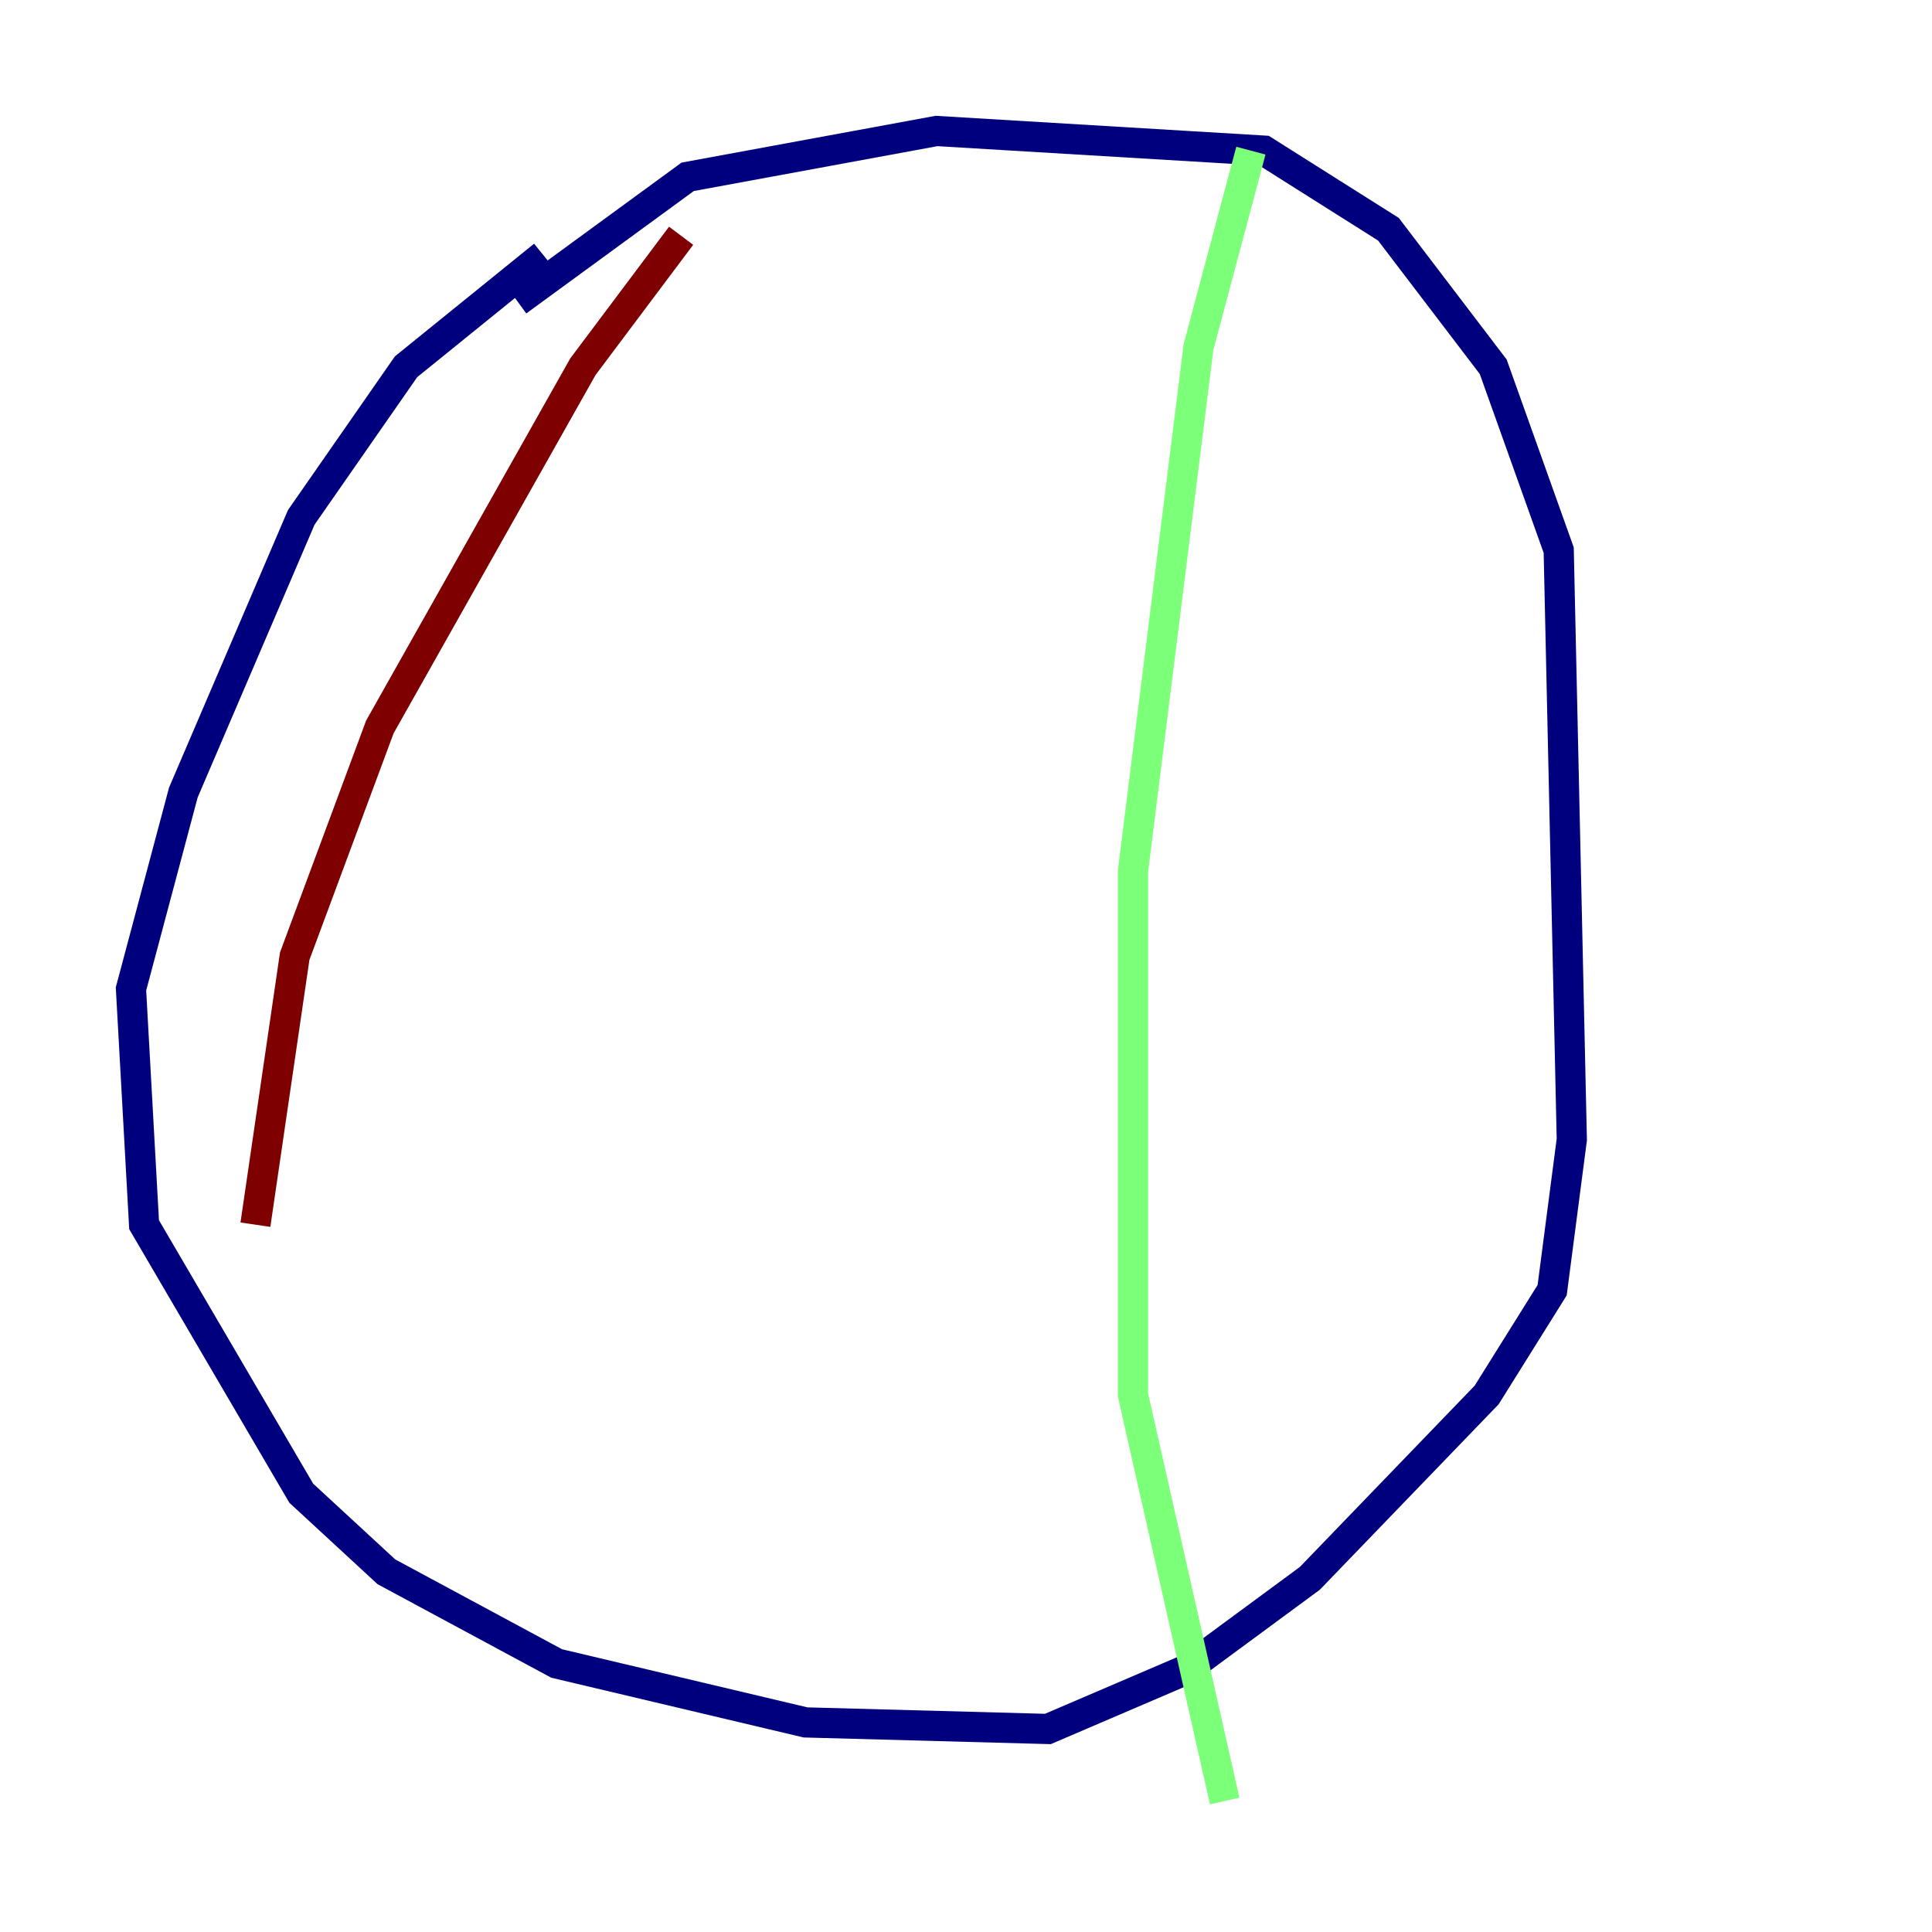<?xml version="1.0" encoding="utf-8" ?>
<svg baseProfile="tiny" height="128" version="1.2" viewBox="0,0,128,128" width="128" xmlns="http://www.w3.org/2000/svg" xmlns:ev="http://www.w3.org/2001/xml-events" xmlns:xlink="http://www.w3.org/1999/xlink"><defs /><polyline fill="none" points="36.014,16.922 26.902,24.298 19.959,34.278 12.149,52.502 8.678,65.519 9.546,81.139 19.959,98.929 25.6,104.136 36.881,110.21 53.37,114.115 69.424,114.549 78.536,110.644 86.78,104.57 98.495,92.42 102.834,85.478 104.136,75.498 103.268,36.447 98.929,24.298 91.986,15.186 83.742,9.98 62.047,8.678 45.559,11.715 34.278,19.959" stroke="#00007f" stroke-width="2" /><polyline fill="none" points="82.875,9.98 79.403,22.997 75.064,57.709 75.064,92.42 81.139,119.322" stroke="#7cff79" stroke-width="2" /><polyline fill="none" points="45.125,15.62 38.617,24.298 25.166,48.163 19.525,63.349 16.922,81.139" stroke="#7f0000" stroke-width="2" /></svg>